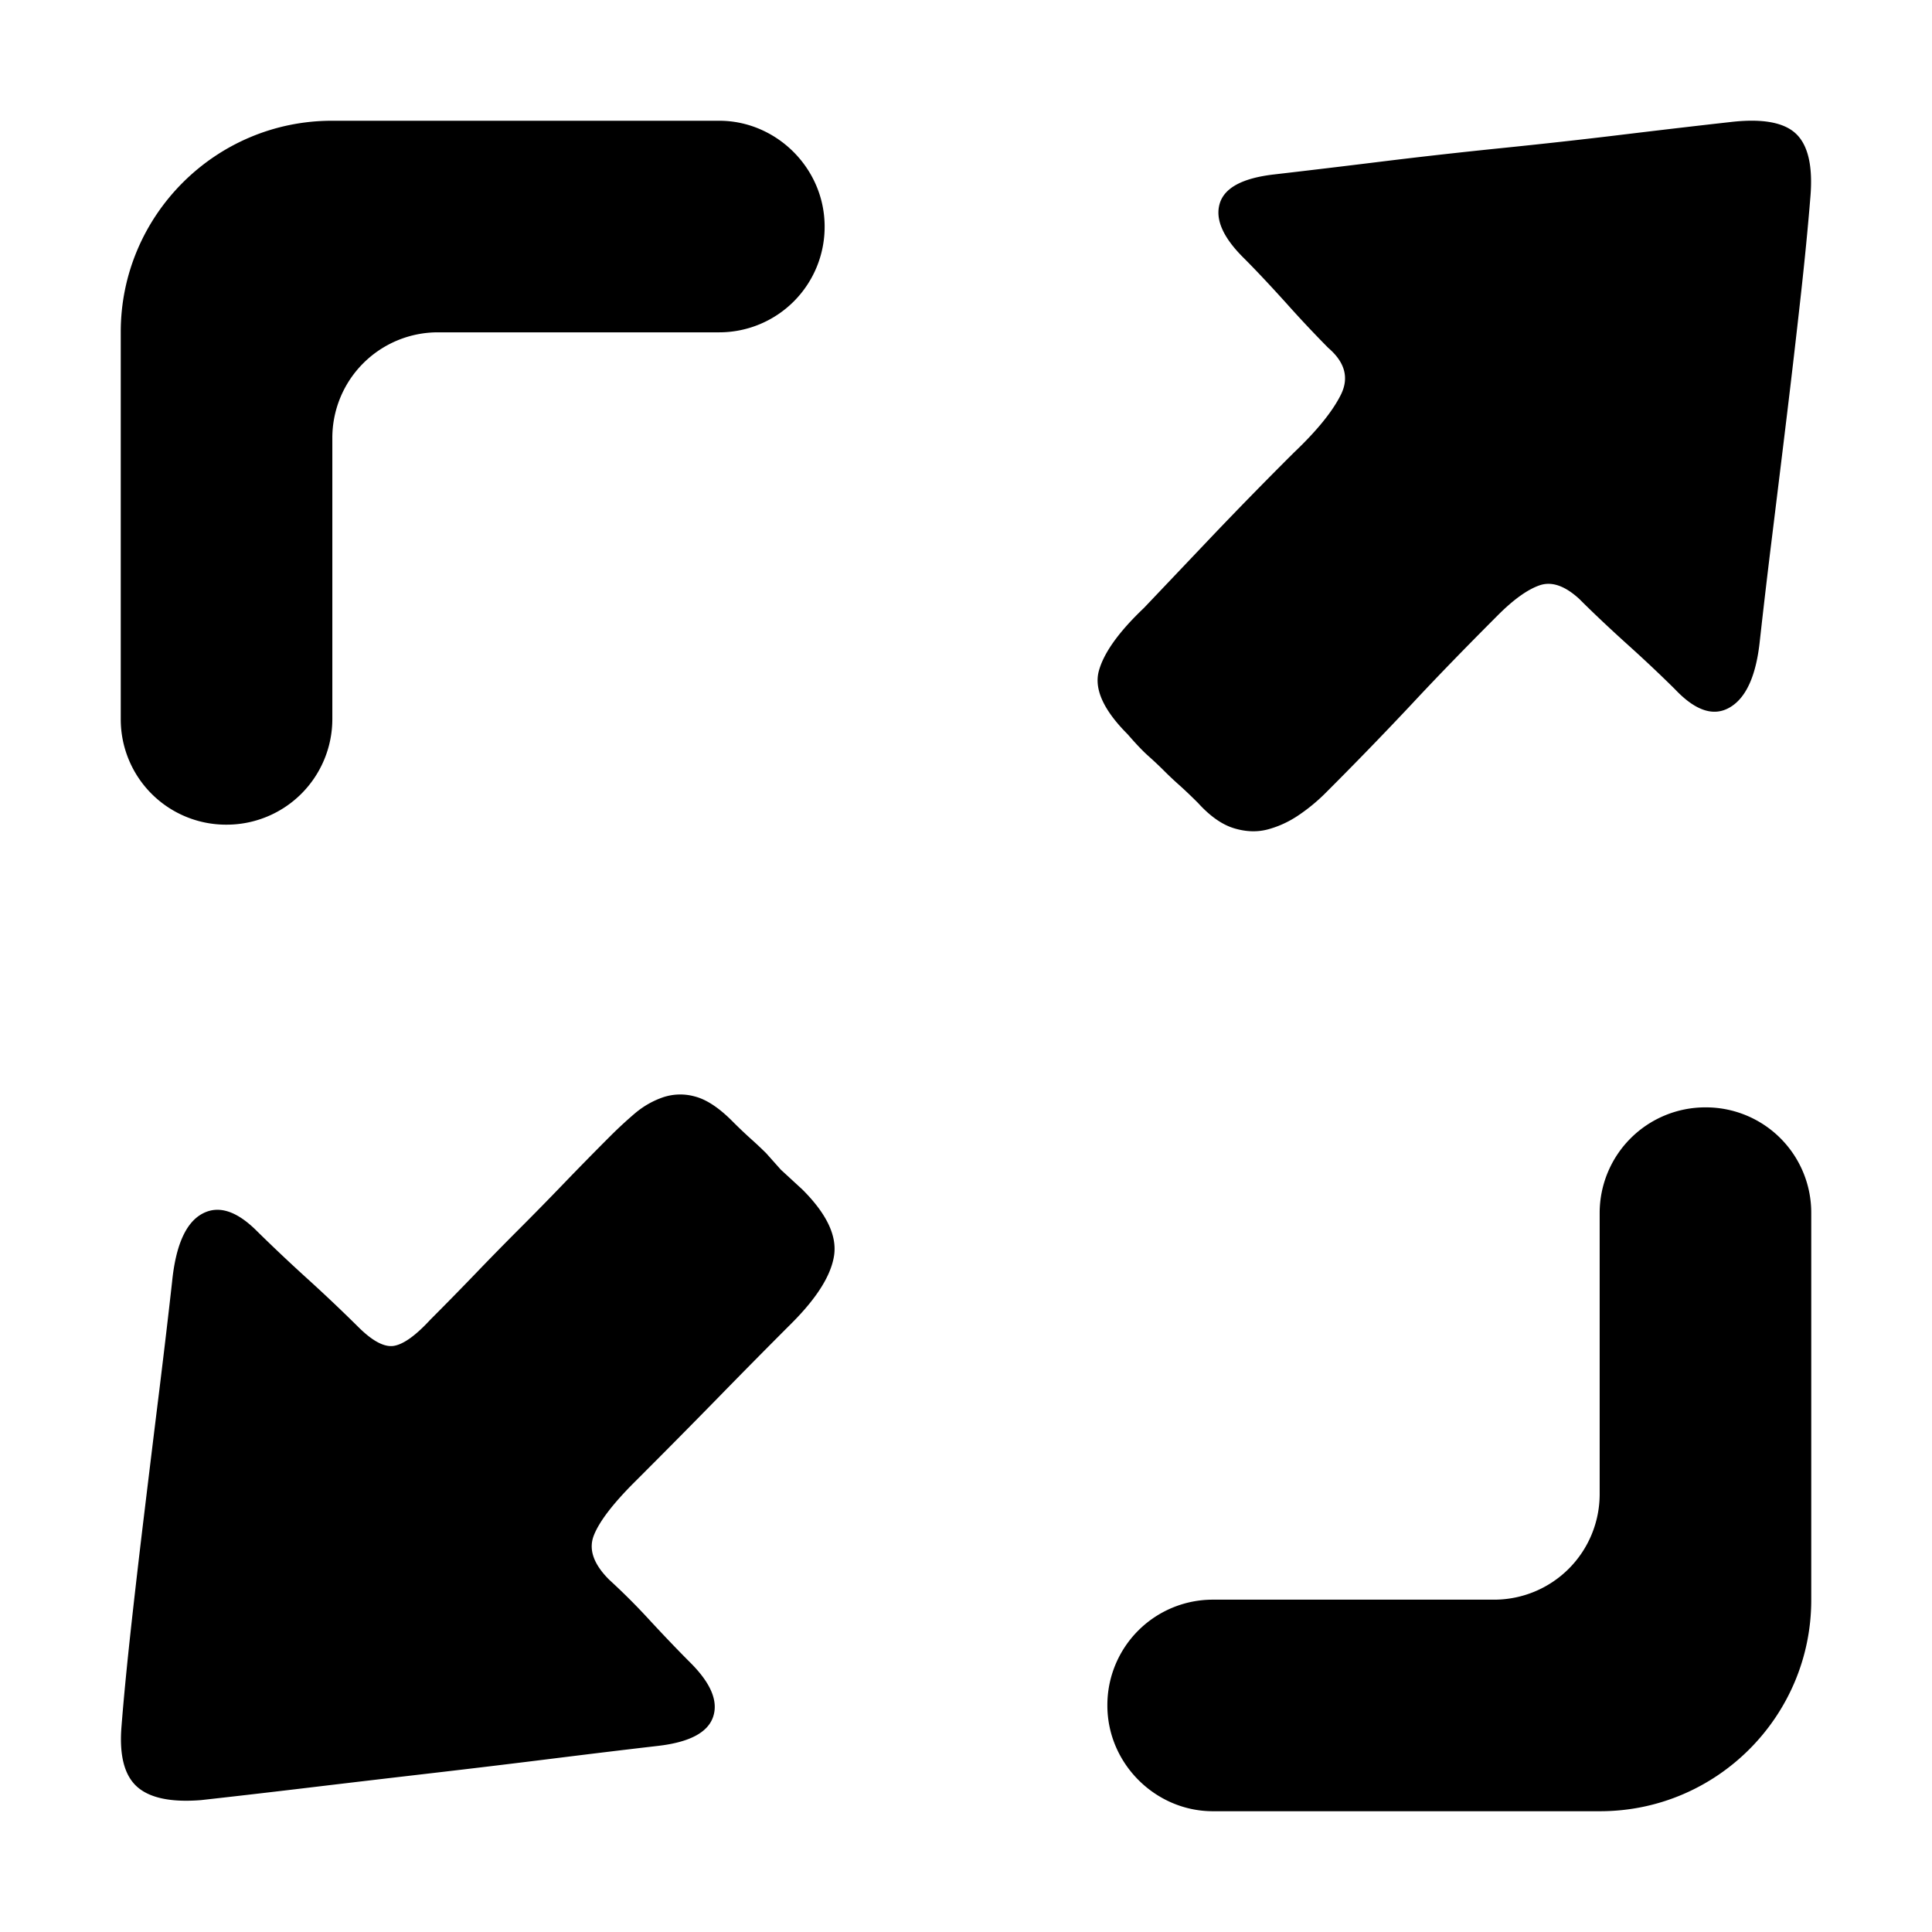 <?xml version="1.0" standalone="no"?><!DOCTYPE svg PUBLIC "-//W3C//DTD SVG 1.1//EN" "http://www.w3.org/Graphics/SVG/1.1/DTD/svg11.dtd"><svg class="icon" width="64px" height="64.00px" viewBox="0 0 1024 1024" version="1.1" xmlns="http://www.w3.org/2000/svg"><path fill="#000000" d="M608.688 400.72a200.09 200.09 0 0 1 8.144 7.664 180.468 180.468 0 0 0 8.128 7.664c2.864 2.56 6.24 5.76 10.064 9.584 6.368 7.008 12.768 11.488 19.136 13.392 6.4 1.92 12.448 2.08 18.176 0.48 5.776-1.6 11.184-4.144 16.304-7.664a96.64 96.64 0 0 0 13.392-11.008 2031.488 2031.488 0 0 0 46.432-47.872c13.072-14.048 28.24-29.664 45.472-46.912 8.288-8.304 15.648-13.568 22.016-15.792 6.4-2.24 13.392 0.144 21.088 7.184 7.008 7.008 15.616 15.168 25.84 24.4a714.976 714.976 0 0 1 24.88 23.456c10.848 11.488 20.592 14.688 29.2 9.568 8.608-5.104 13.888-16.912 15.808-35.424a4522.551 4522.551 0 0 1 6.704-56.96c2.544-20.736 5.12-41.648 7.664-62.72a6216.084 6216.084 0 0 0 7.168-61.744c2.24-20.112 4-38.144 5.28-54.096s-1.28-26.96-7.664-33.024c-6.368-6.064-17.888-8.144-34.48-6.24-17.232 1.92-36.368 4.16-57.424 6.704-21.056 2.56-42.608 4.944-64.64 7.184-22.032 2.256-43.408 4.656-64.128 7.216a7391.551 7391.551 0 0 1-56.032 6.704c-16.576 1.92-26.144 7.008-28.704 15.312-2.544 8.304 1.584 17.872 12.448 28.72 6.4 6.384 14.048 14.512 22.992 24.416a630.4 630.4 0 0 0 22.016 23.44c8.944 7.664 11.152 15.952 6.704 24.896-4.48 8.944-12.768 19.136-24.88 30.64a2387.616 2387.616 0 0 0-43.088 44.032l-36.368 38.288c-13.424 12.752-21.376 23.936-23.952 33.504-2.544 9.568 2.576 20.736 15.312 33.488 4.448 5.136 8.112 8.976 10.992 11.52zM413.856 619.952l-7.664-8.608a200.742 200.742 0 0 0-8.144-7.664 252.32 252.32 0 0 1-10.032-9.568c-7.024-7.024-13.568-11.328-19.632-12.928a28.784 28.784 0 0 0-17.232 0.496c-5.44 1.92-10.368 4.784-14.848 8.608a225.985 225.985 0 0 0-12.448 11.488 1846.052 1846.052 0 0 0-25.376 25.856 1704.849 1704.849 0 0 1-23.456 23.92 1689.301 1689.301 0 0 0-22.976 23.456 1851.52 1851.52 0 0 1-23.92 24.4c-7.664 8.32-14.048 12.928-19.136 13.888-5.12 0.96-11.504-2.4-19.168-10.048a848.752 848.752 0 0 0-27.296-25.856 912.384 912.384 0 0 1-26.336-24.88c-10.832-10.848-20.56-13.888-29.168-9.104-8.608 4.784-13.888 16.768-15.808 35.904-1.92 17.232-4.16 36.224-6.704 56.96-2.576 20.752-5.12 41.648-7.664 62.72a5782.272 5782.272 0 0 0-7.184 61.76c-2.208 20.096-4 38.128-5.248 54.08-1.28 15.312 1.424 26 8.128 32.08 6.704 6.064 18.048 8.448 33.984 7.184 17.232-1.92 36.56-4.144 57.92-6.704 21.376-2.56 43.088-5.104 65.104-7.664 22.032-2.56 43.264-5.12 63.648-7.664 20.448-2.544 38.944-4.784 55.536-6.704s26.336-7.008 29.2-15.312c2.864-8.304-1.12-17.872-11.952-28.72-6.4-6.384-13.568-13.872-21.552-22.496a344.544 344.544 0 0 0-21.552-21.552c-8.32-8.304-11.024-16.112-8.144-23.456 2.864-7.328 10.064-16.752 21.552-28.24a5230.048 5230.048 0 0 0 45.008-45.488 4385.66 4385.66 0 0 1 38.288-38.752c13.392-13.408 20.912-25.376 22.496-35.904 1.584-10.544-4-22.192-16.768-34.944l-11.456-10.544z m490.08-33.024a56 56 0 0 0-56.08 55.968v148.992a55.952 55.952 0 0 1-55.968 55.968H642.896a55.888 55.888 0 0 0-55.968 56.064c0 30.96 25.648 56.064 55.856 56.064h205.264C909.872 960 960 909.68 960 848.048v-205.28a55.824 55.824 0 0 0-56.064-55.84z m-783.872-149.84a56 56 0 0 0 56.08-55.984V232.128a55.952 55.952 0 0 1 55.968-55.984h148.992a55.888 55.888 0 0 0 55.968-56.064c0-30.976-25.648-56.08-55.856-56.08H175.952C114.128 64 64 114.32 64 175.936v205.28a55.824 55.824 0 0 0 56.064 55.872z"  /></svg>